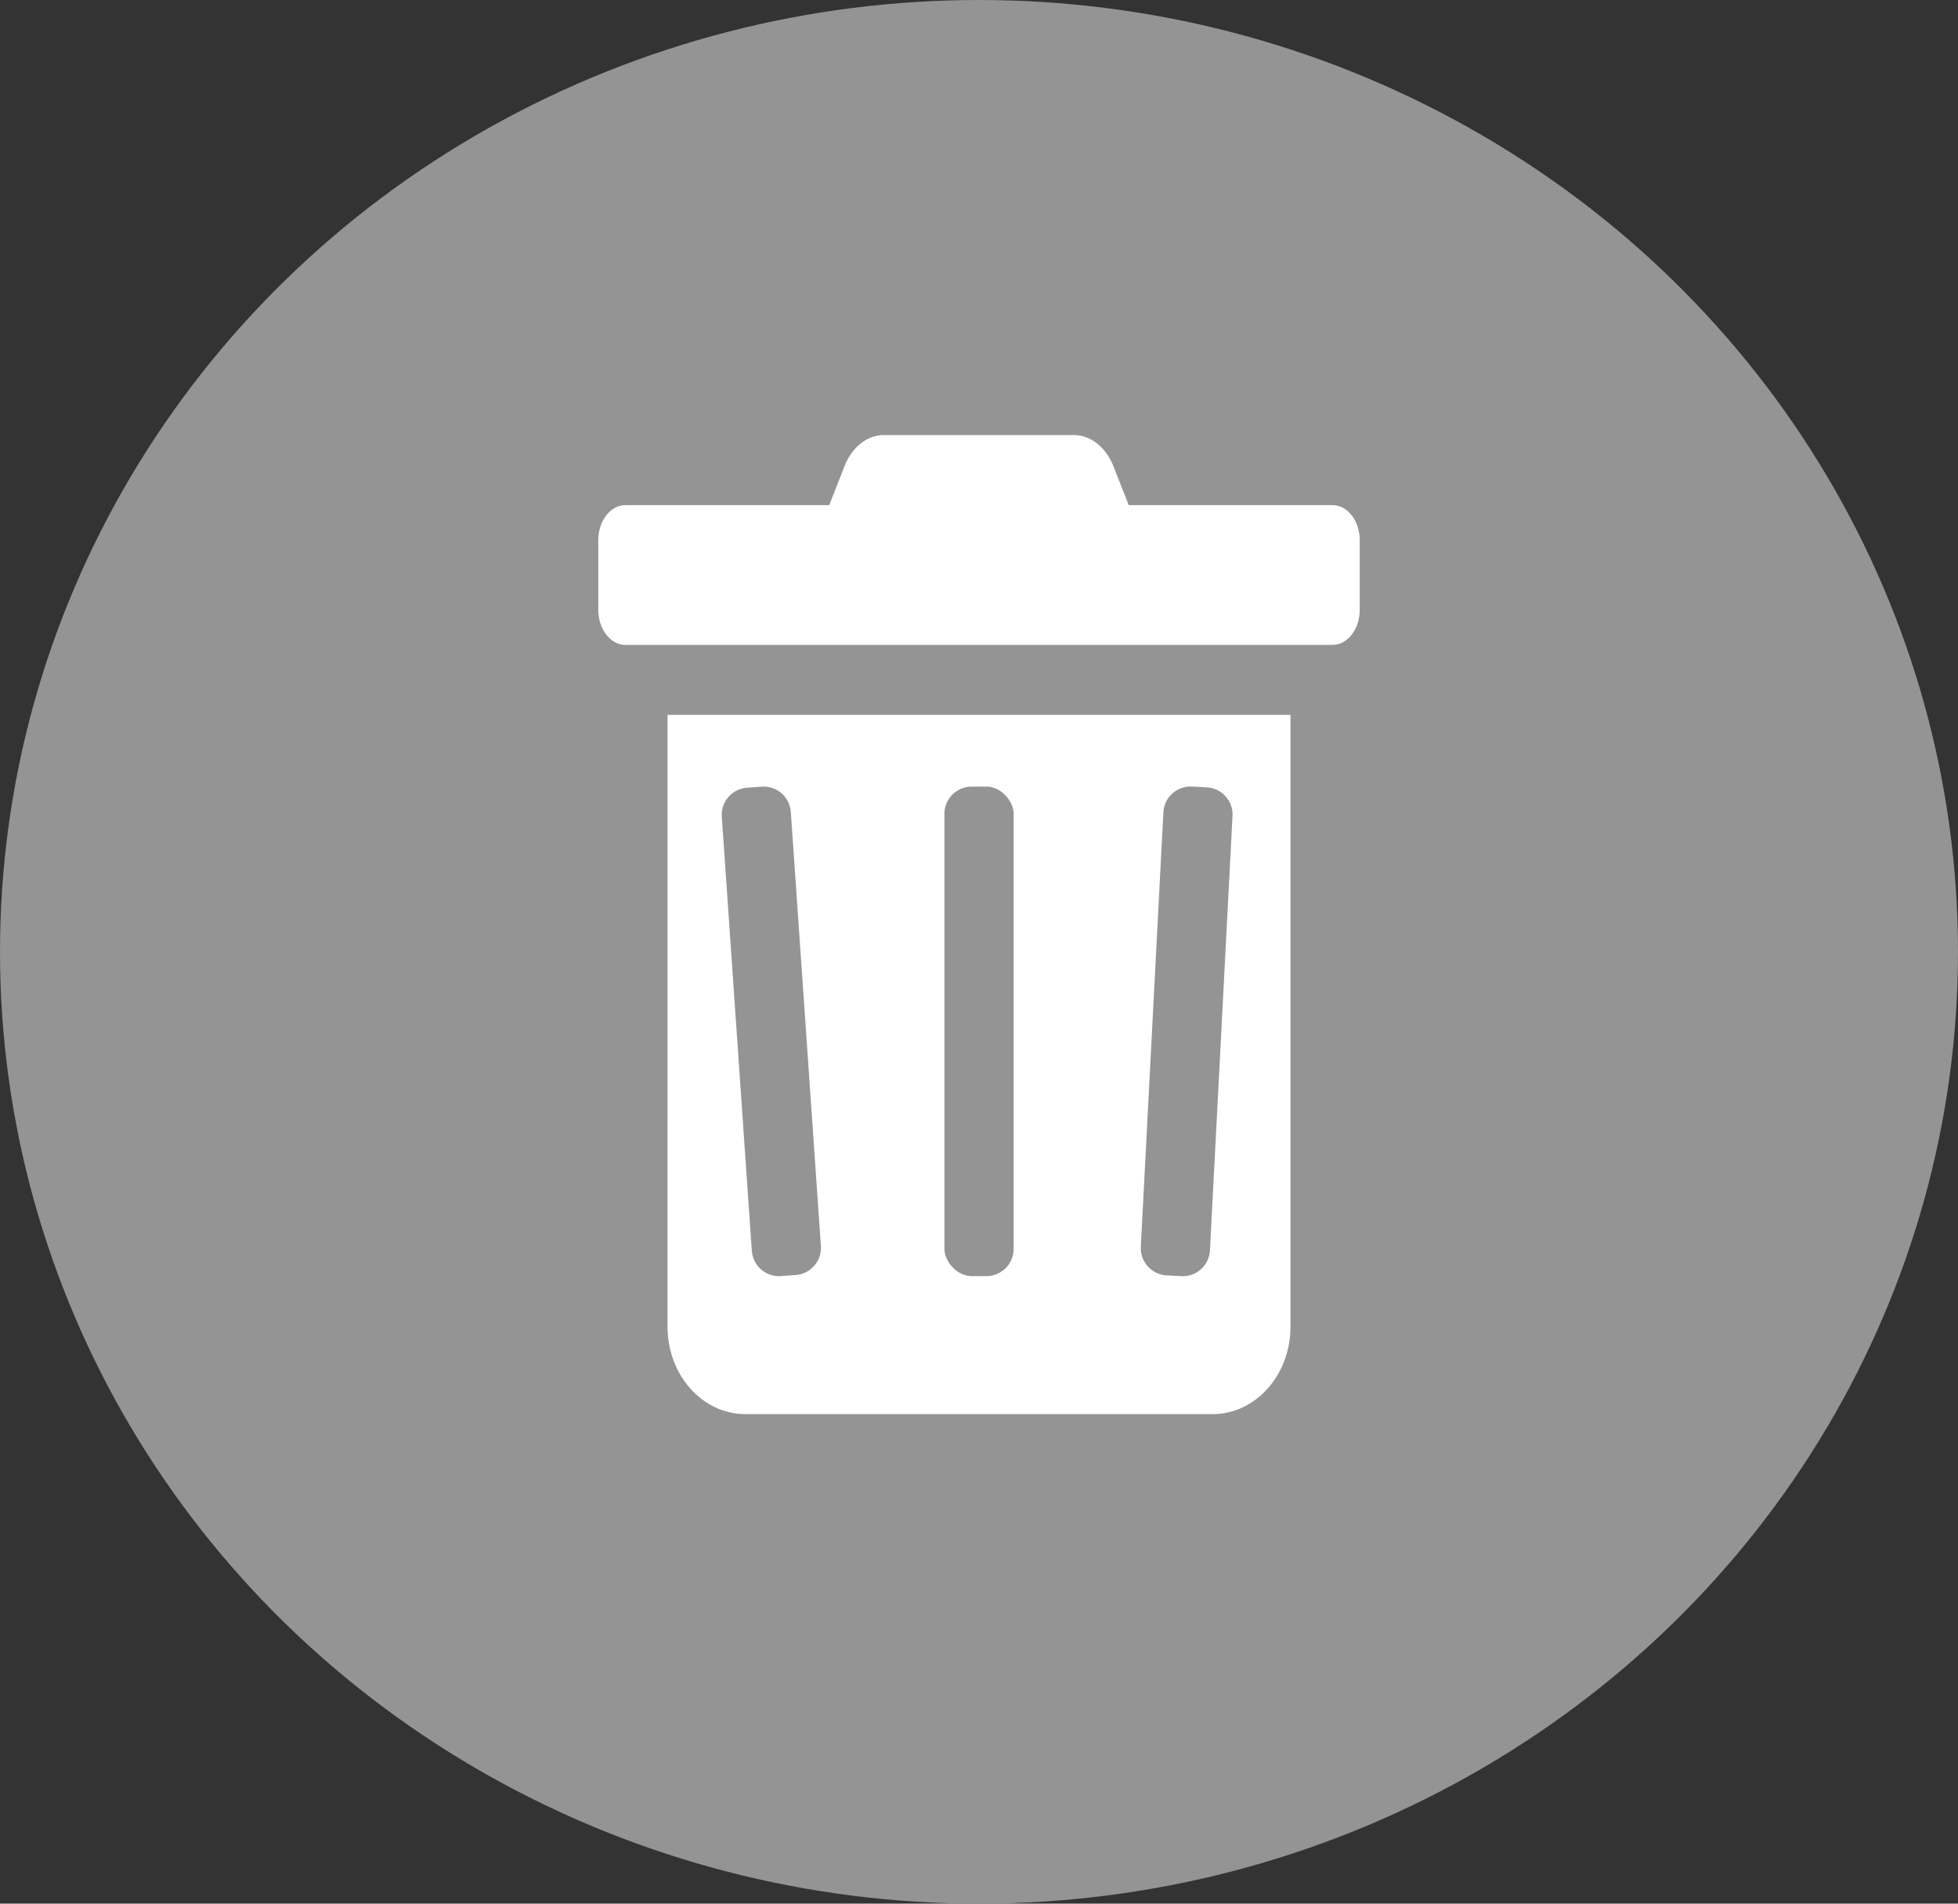 <svg xmlns="http://www.w3.org/2000/svg" width="36" height="35" viewBox="0 0 36 35">
    <rect x="0" y="0" width="36" height="35" fill="#333333" stroke="none"/>
    <g fill="none" fill-rule="evenodd">
        <ellipse cx="18" cy="17.5" fill="#949494" rx="18" ry="17.5"/>
        <g transform="translate(11 8)">
            <path fill="#FFF" d="M1.274 5.143h11.453v11.249c0 .888-.64 1.608-1.432 1.608h-8.59c-.791 0-1.432-.72-1.432-1.608l.001-11.25zM14 1.932v1.28c0 .356-.224.645-.5.645H.5c-.276 0-.5-.289-.5-.645v-1.28c0-.356.224-.645.5-.645h3.747l.295-.753C4.678.22 4.93.018 5.209 0h3.577c.28.02.532.22.67.534l.297.753h3.75c.275.003.497.29.497.645z"/>
            <path fill="#949494" d="M2.734 6.483l.272-.02c.276-.019.515.189.534.464v.001l.553 7.98c.019.276-.189.514-.464.534l-.272.02c-.275.019-.514-.189-.534-.464v-.001l-.552-7.98c-.02-.276.188-.514.463-.534z"/>
            <rect width="1.273" height="9" x="6.364" y="6.462" fill="#949494" rx=".5"/>
            <path fill="#949494" d="M10.916 6.461l.272.015c.276.014.487.25.473.525l-.415 7.99c-.014.275-.249.487-.525.472l-.273-.014c-.275-.015-.487-.25-.473-.525l.415-7.99c.014-.275.25-.487.525-.473z"/>
        </g>
    </g>
</svg>
